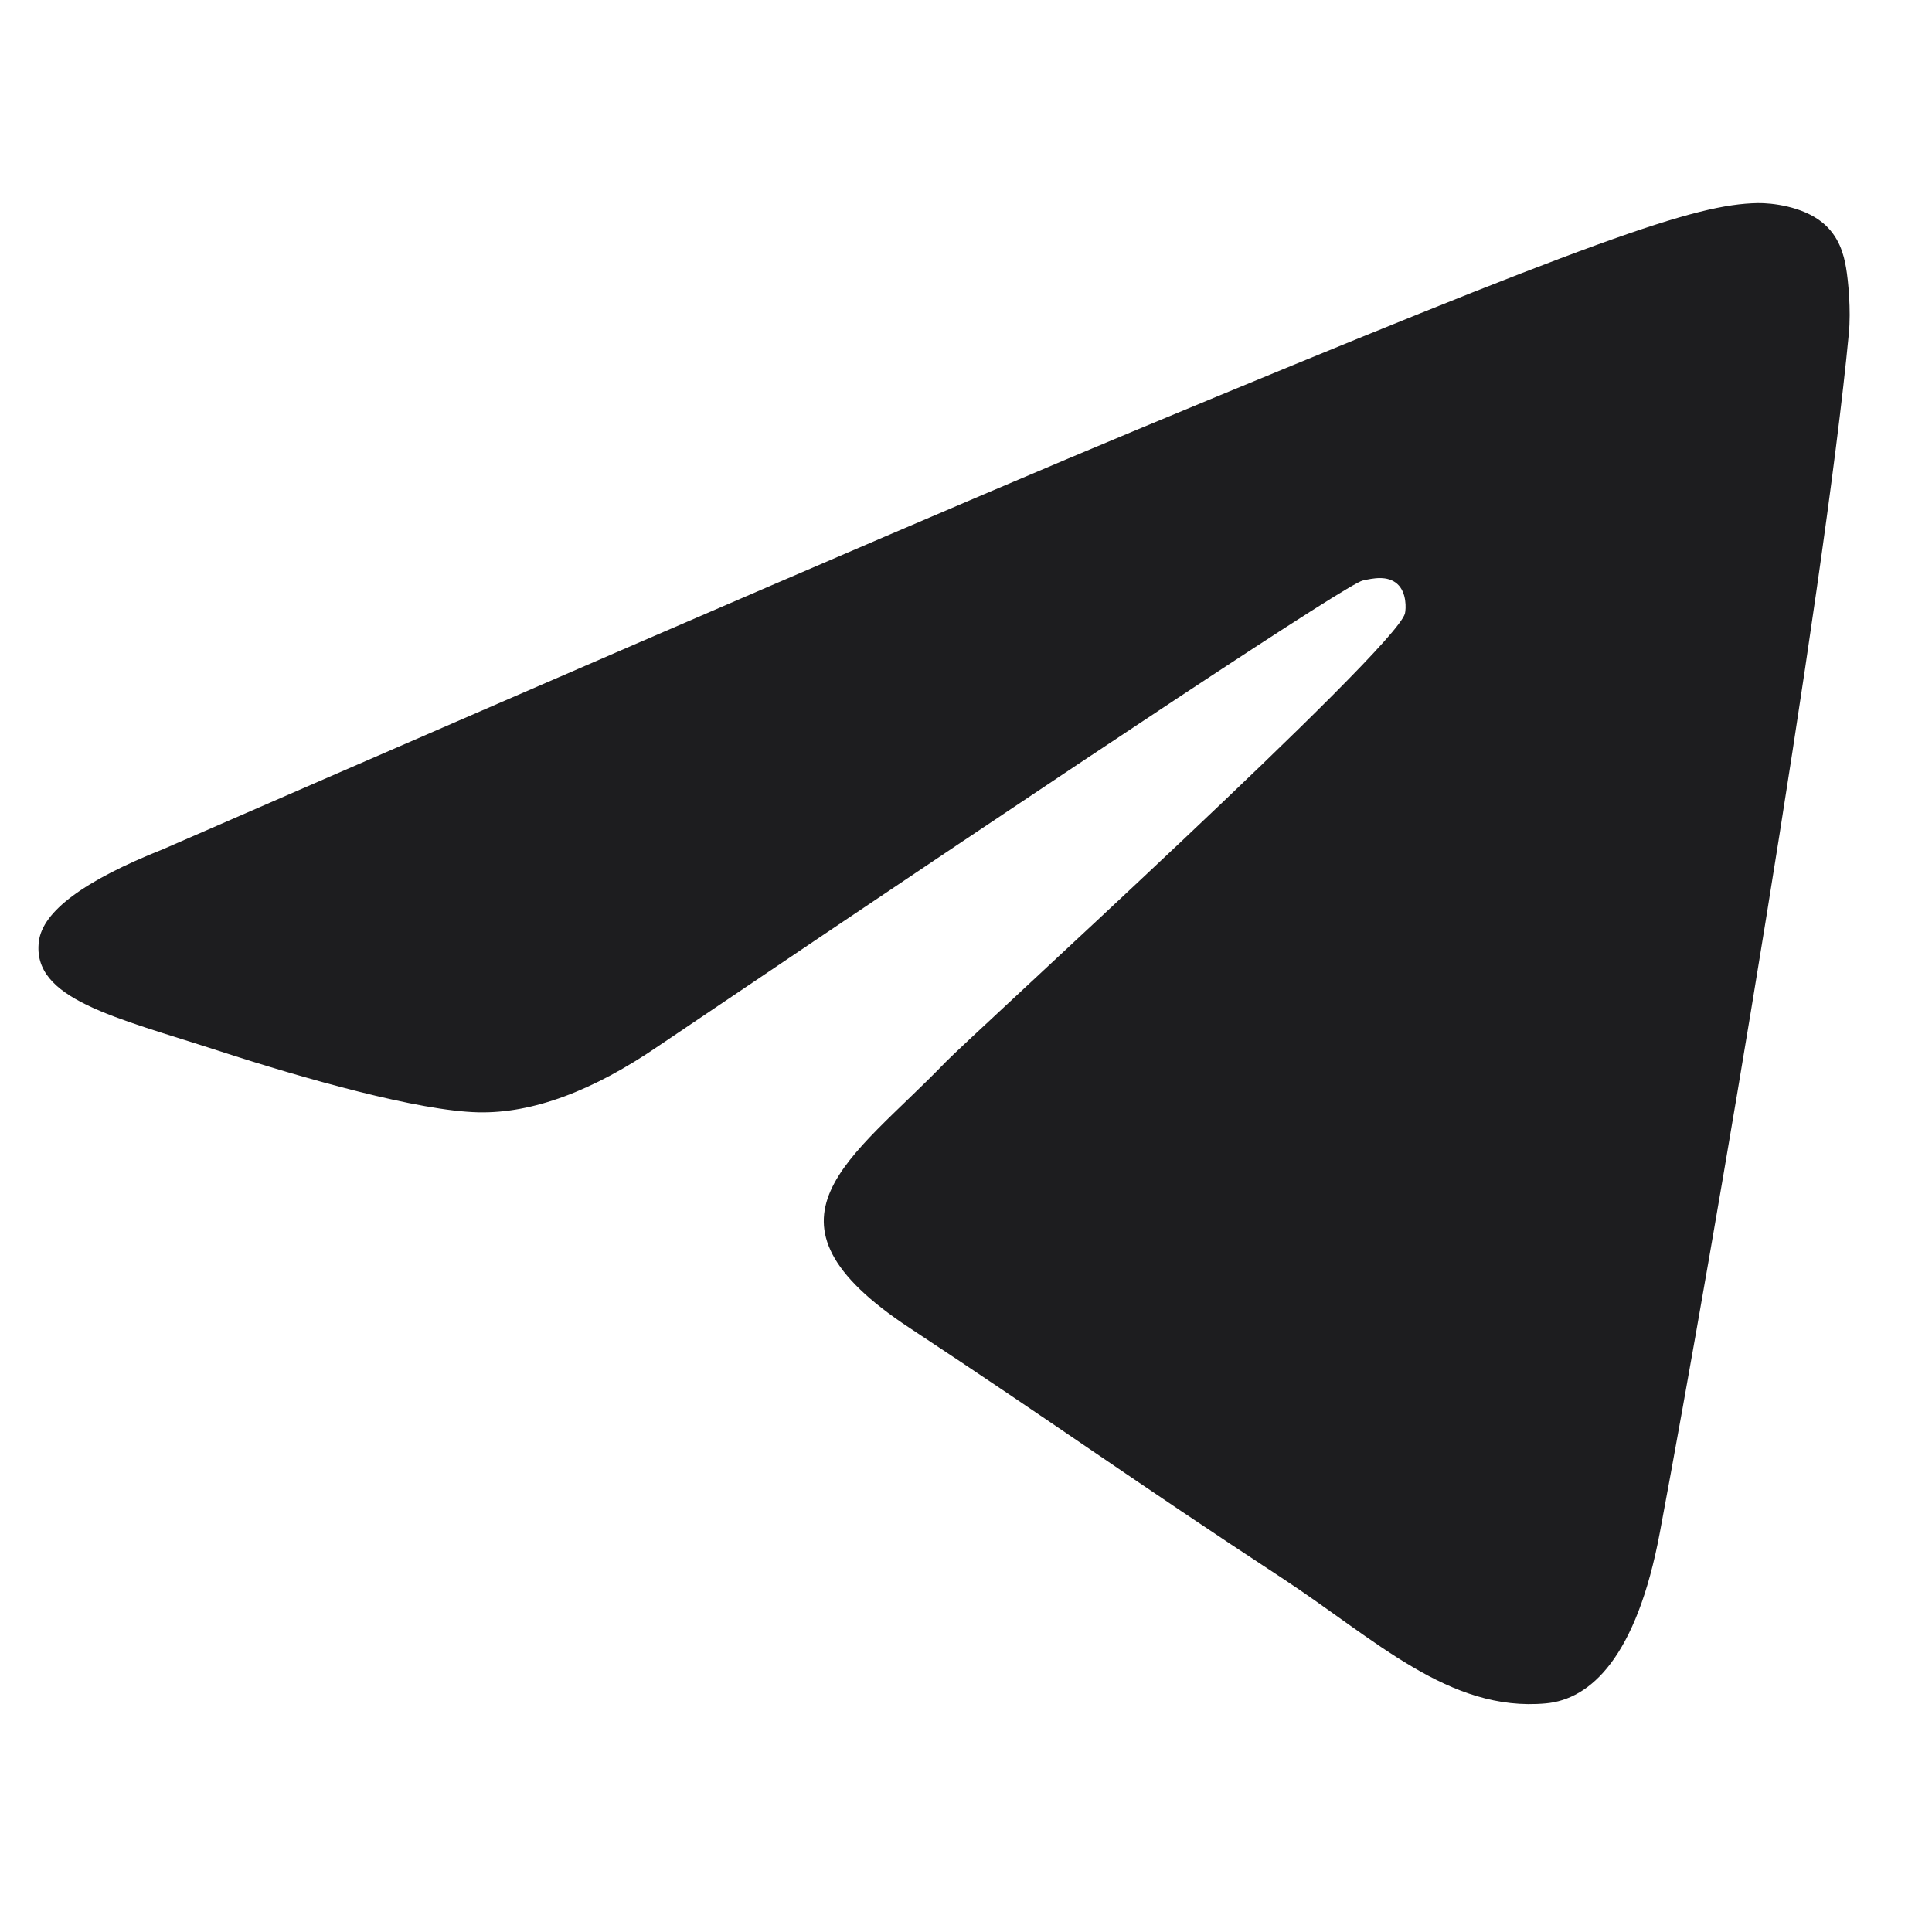 <svg width="33" height="33" viewBox="0 0 33 33" fill="none" xmlns="http://www.w3.org/2000/svg">
  <g clip-path="url(#clip0_11460_87566)">
    <path fill-rule="evenodd" clip-rule="evenodd" d="M2.783 14.506C11.088 10.888 16.625 8.503 19.396 7.35C27.308 4.059 28.952 3.488 30.023 3.469C30.259 3.465 30.786 3.523 31.127 3.8C31.415 4.034 31.494 4.35 31.532 4.572C31.57 4.793 31.618 5.298 31.58 5.693C31.151 10.198 29.296 21.129 28.352 26.174C27.953 28.309 27.167 29.025 26.406 29.095C24.751 29.247 23.495 28.002 21.893 26.951C19.386 25.308 17.969 24.285 15.535 22.681C12.723 20.827 14.546 19.809 16.149 18.144C16.568 17.708 23.857 11.078 23.998 10.477C24.016 10.402 24.032 10.121 23.866 9.973C23.699 9.825 23.453 9.876 23.276 9.916C23.025 9.973 19.019 12.62 11.26 17.858C10.123 18.639 9.093 19.019 8.171 18.999C7.153 18.977 5.197 18.424 3.742 17.951C1.958 17.372 0.54 17.065 0.664 16.08C0.728 15.567 1.434 15.043 2.783 14.506Z" fill="#1D1D1F" />
  </g>
  <defs>
    <clipPath id="clip0_11460_87566">
      <rect width="32" height="32" fill="white" transform="translate(0.125 0.125)" />
    </clipPath>
  </defs>
</svg>